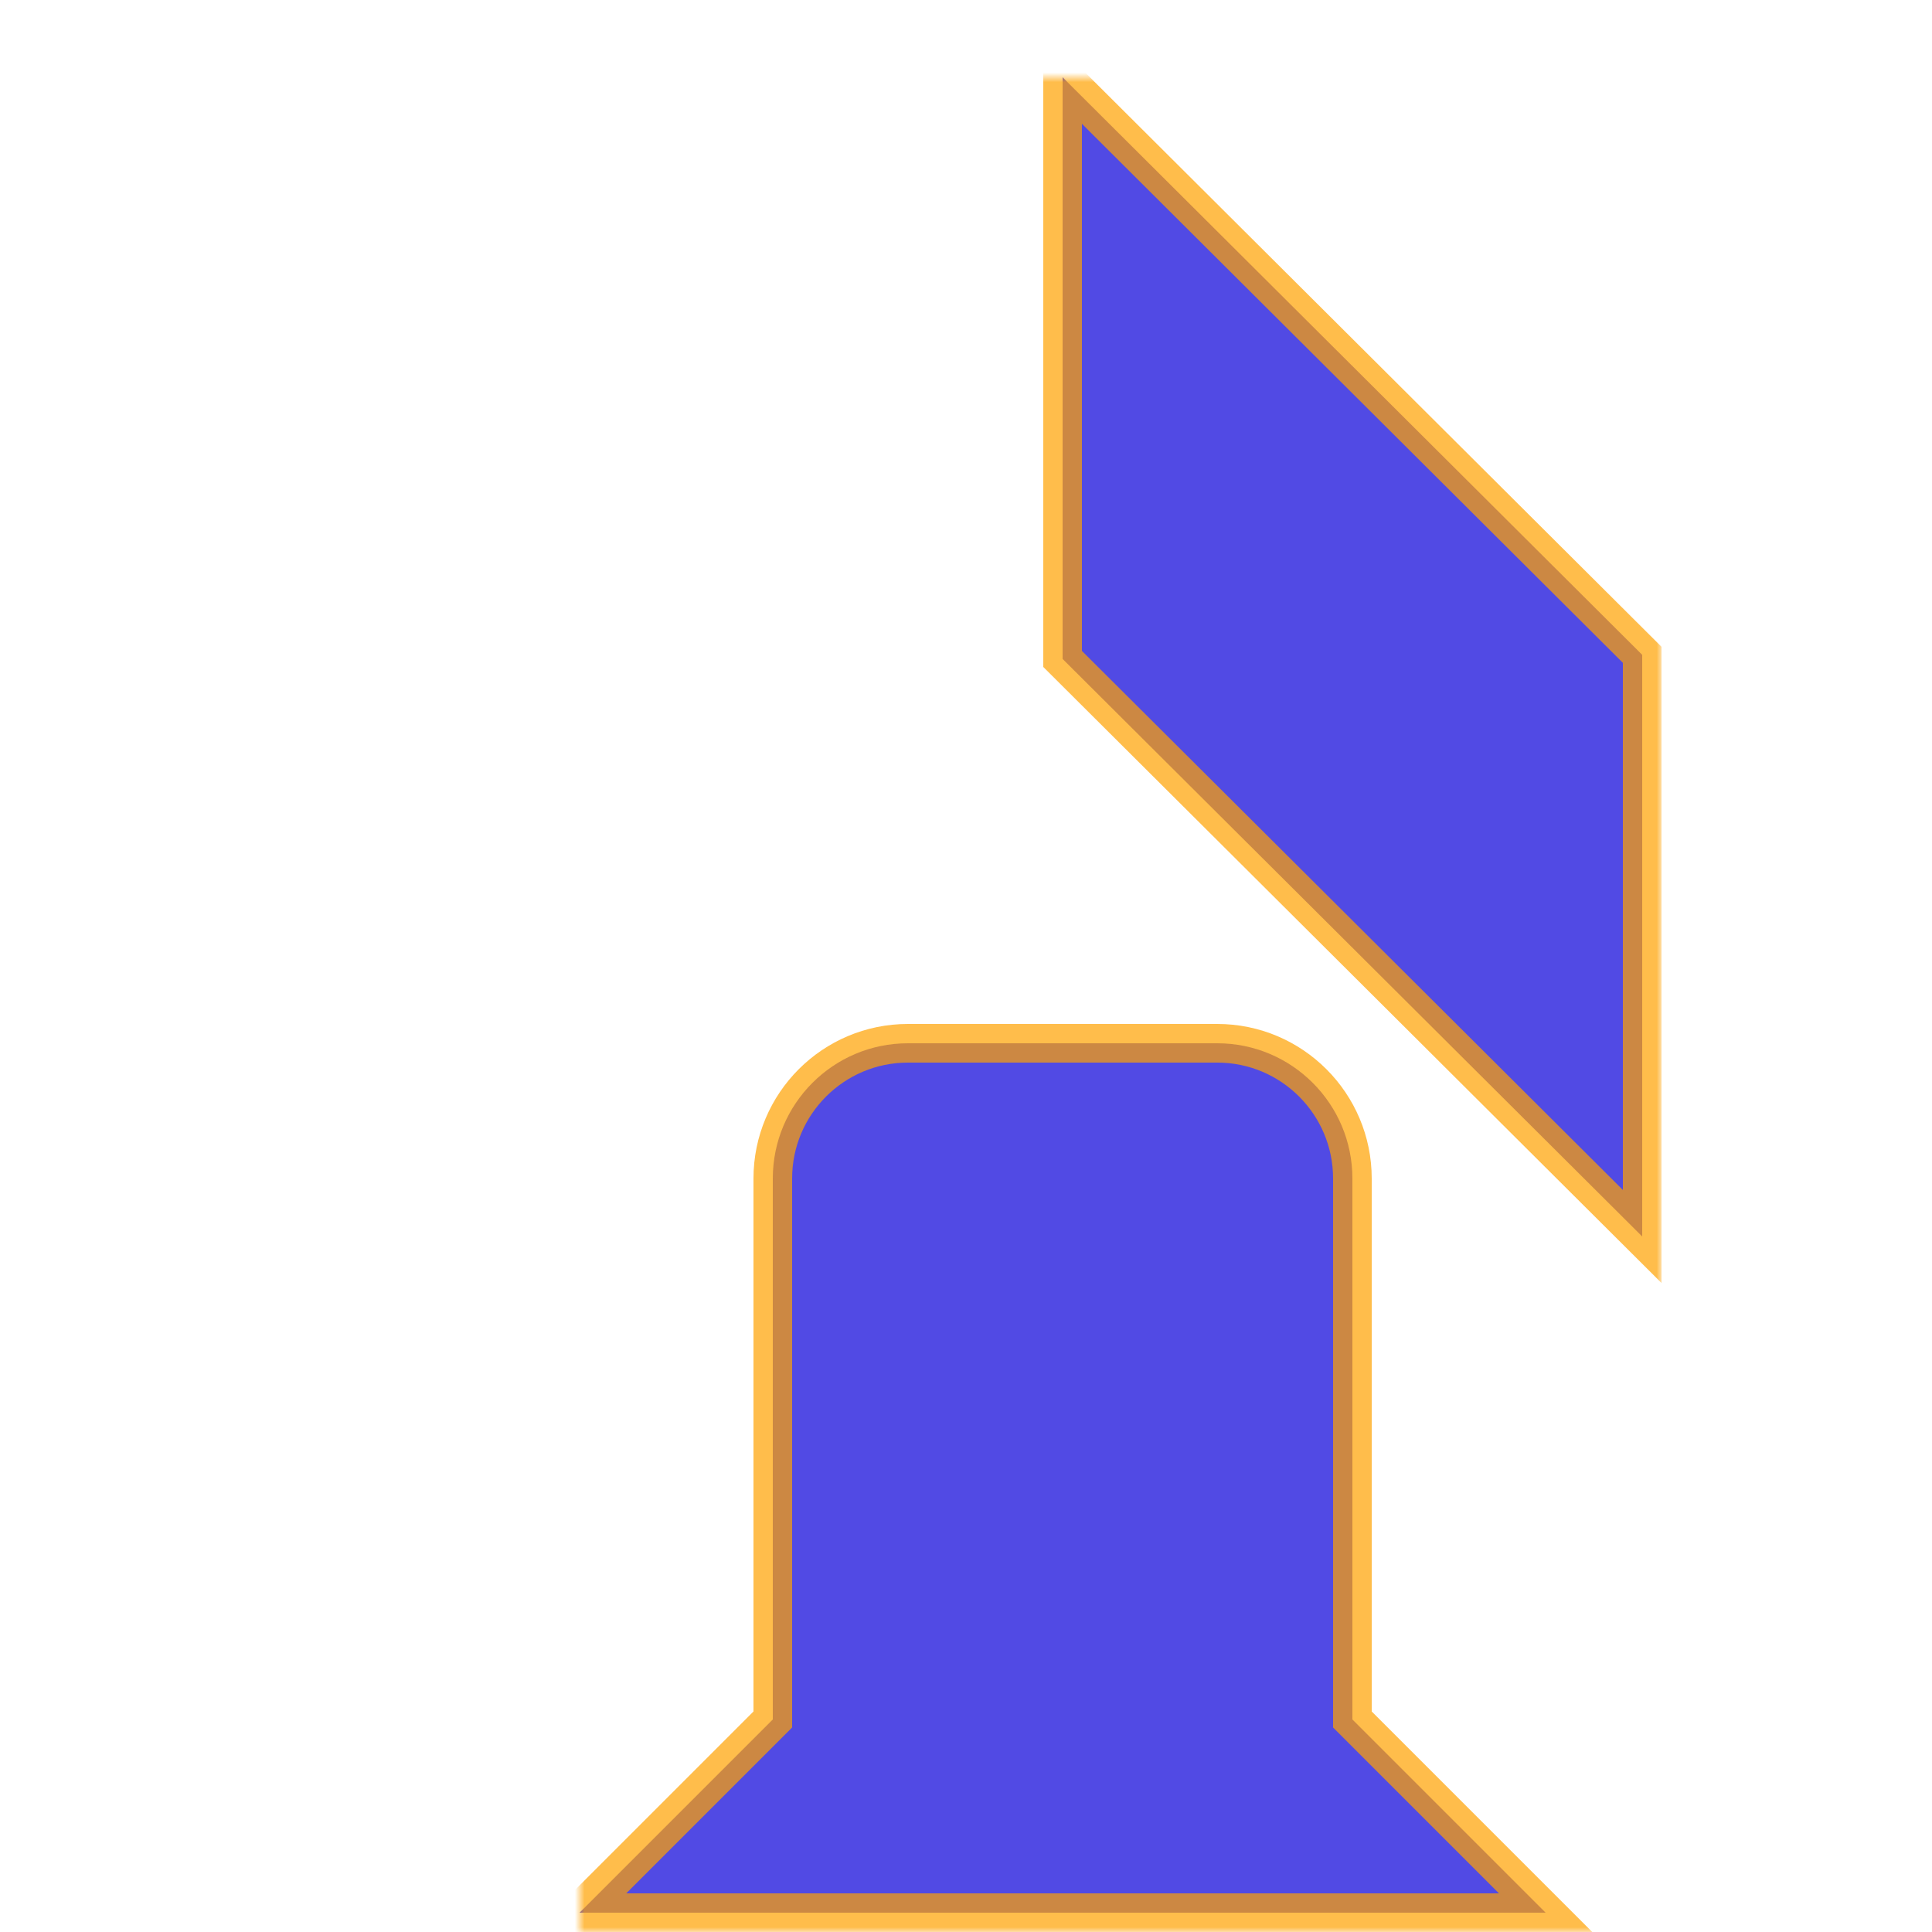 <?xml version="1.0" encoding="UTF-8" standalone="no"?>
<svg width="200px" height="200px" viewBox="0 0 200 200" version="1.1" xmlns="http://www.w3.org/2000/svg" xmlns:xlink="http://www.w3.org/1999/xlink">
    <!-- Generator: Sketch 3.8.3 (29802) - http://www.bohemiancoding.com/sketch -->
    <title>blackN</title>
    <desc>Created with Sketch.</desc>
    <defs>
        <filter x="-50%" y="-50%" width="200%" height="200%" filterUnits="objectBoundingBox" id="filter-1">
            <feOffset dx="10" dy="8" in="SourceAlpha" result="shadowOffsetOuter1"></feOffset>
            <feGaussianBlur stdDeviation="1" in="shadowOffsetOuter1" result="shadowBlurOuter1"></feGaussianBlur>
            <feColorMatrix values="0 0 0 0 0   0 0 0 0 0   0 0 0 0 0  0 0 0 0.775 0" type="matrix" in="shadowBlurOuter1" result="shadowMatrixOuter1"></feColorMatrix>
            <feMerge>
                <feMergeNode in="shadowMatrixOuter1"></feMergeNode>
                <feMergeNode in="SourceGraphic"></feMergeNode>
            </feMerge>
        </filter>
        <path d="M80,170 L80,114.001 C80,106.275 73.736,100 66.008,100 L33.992,100 C26.265,100 20,106.268 20,114.001 L20,170 L-7.10542736e-15,190 L100,190 L80,170 L80,170 Z M110,120 L50,60.213 L50,1.78847951e-14 L110,59.787 L110,120 L110,120 Z" id="path-2"></path>
        <mask id="mask-3" maskContentUnits="userSpaceOnUse" maskUnits="objectBoundingBox" x="-2" y="-2" width="114" height="194">
            <rect x="-2" y="-2" width="114" height="194" fill="white"></rect>
            <use xlink:href="#path-2" fill="black"></use>
        </mask>
    </defs>
    <g id="Page-1" stroke="none" stroke-width="1" fill="none" fill-rule="evenodd">
        <g id="blackPieces" filter="url(#filter-1)" transform="translate(50, 0)">
            <g id="Combined-Shape">
                <use fill="#514AE4" fill-rule="evenodd" xlink:href="#path-2"></use>
                <use stroke-opacity="0.706" stroke="#FFA200" mask="url(#mask-3)" stroke-width="4" xlink:href="#path-2"></use>
            </g>
        </g>
    </g>
</svg>